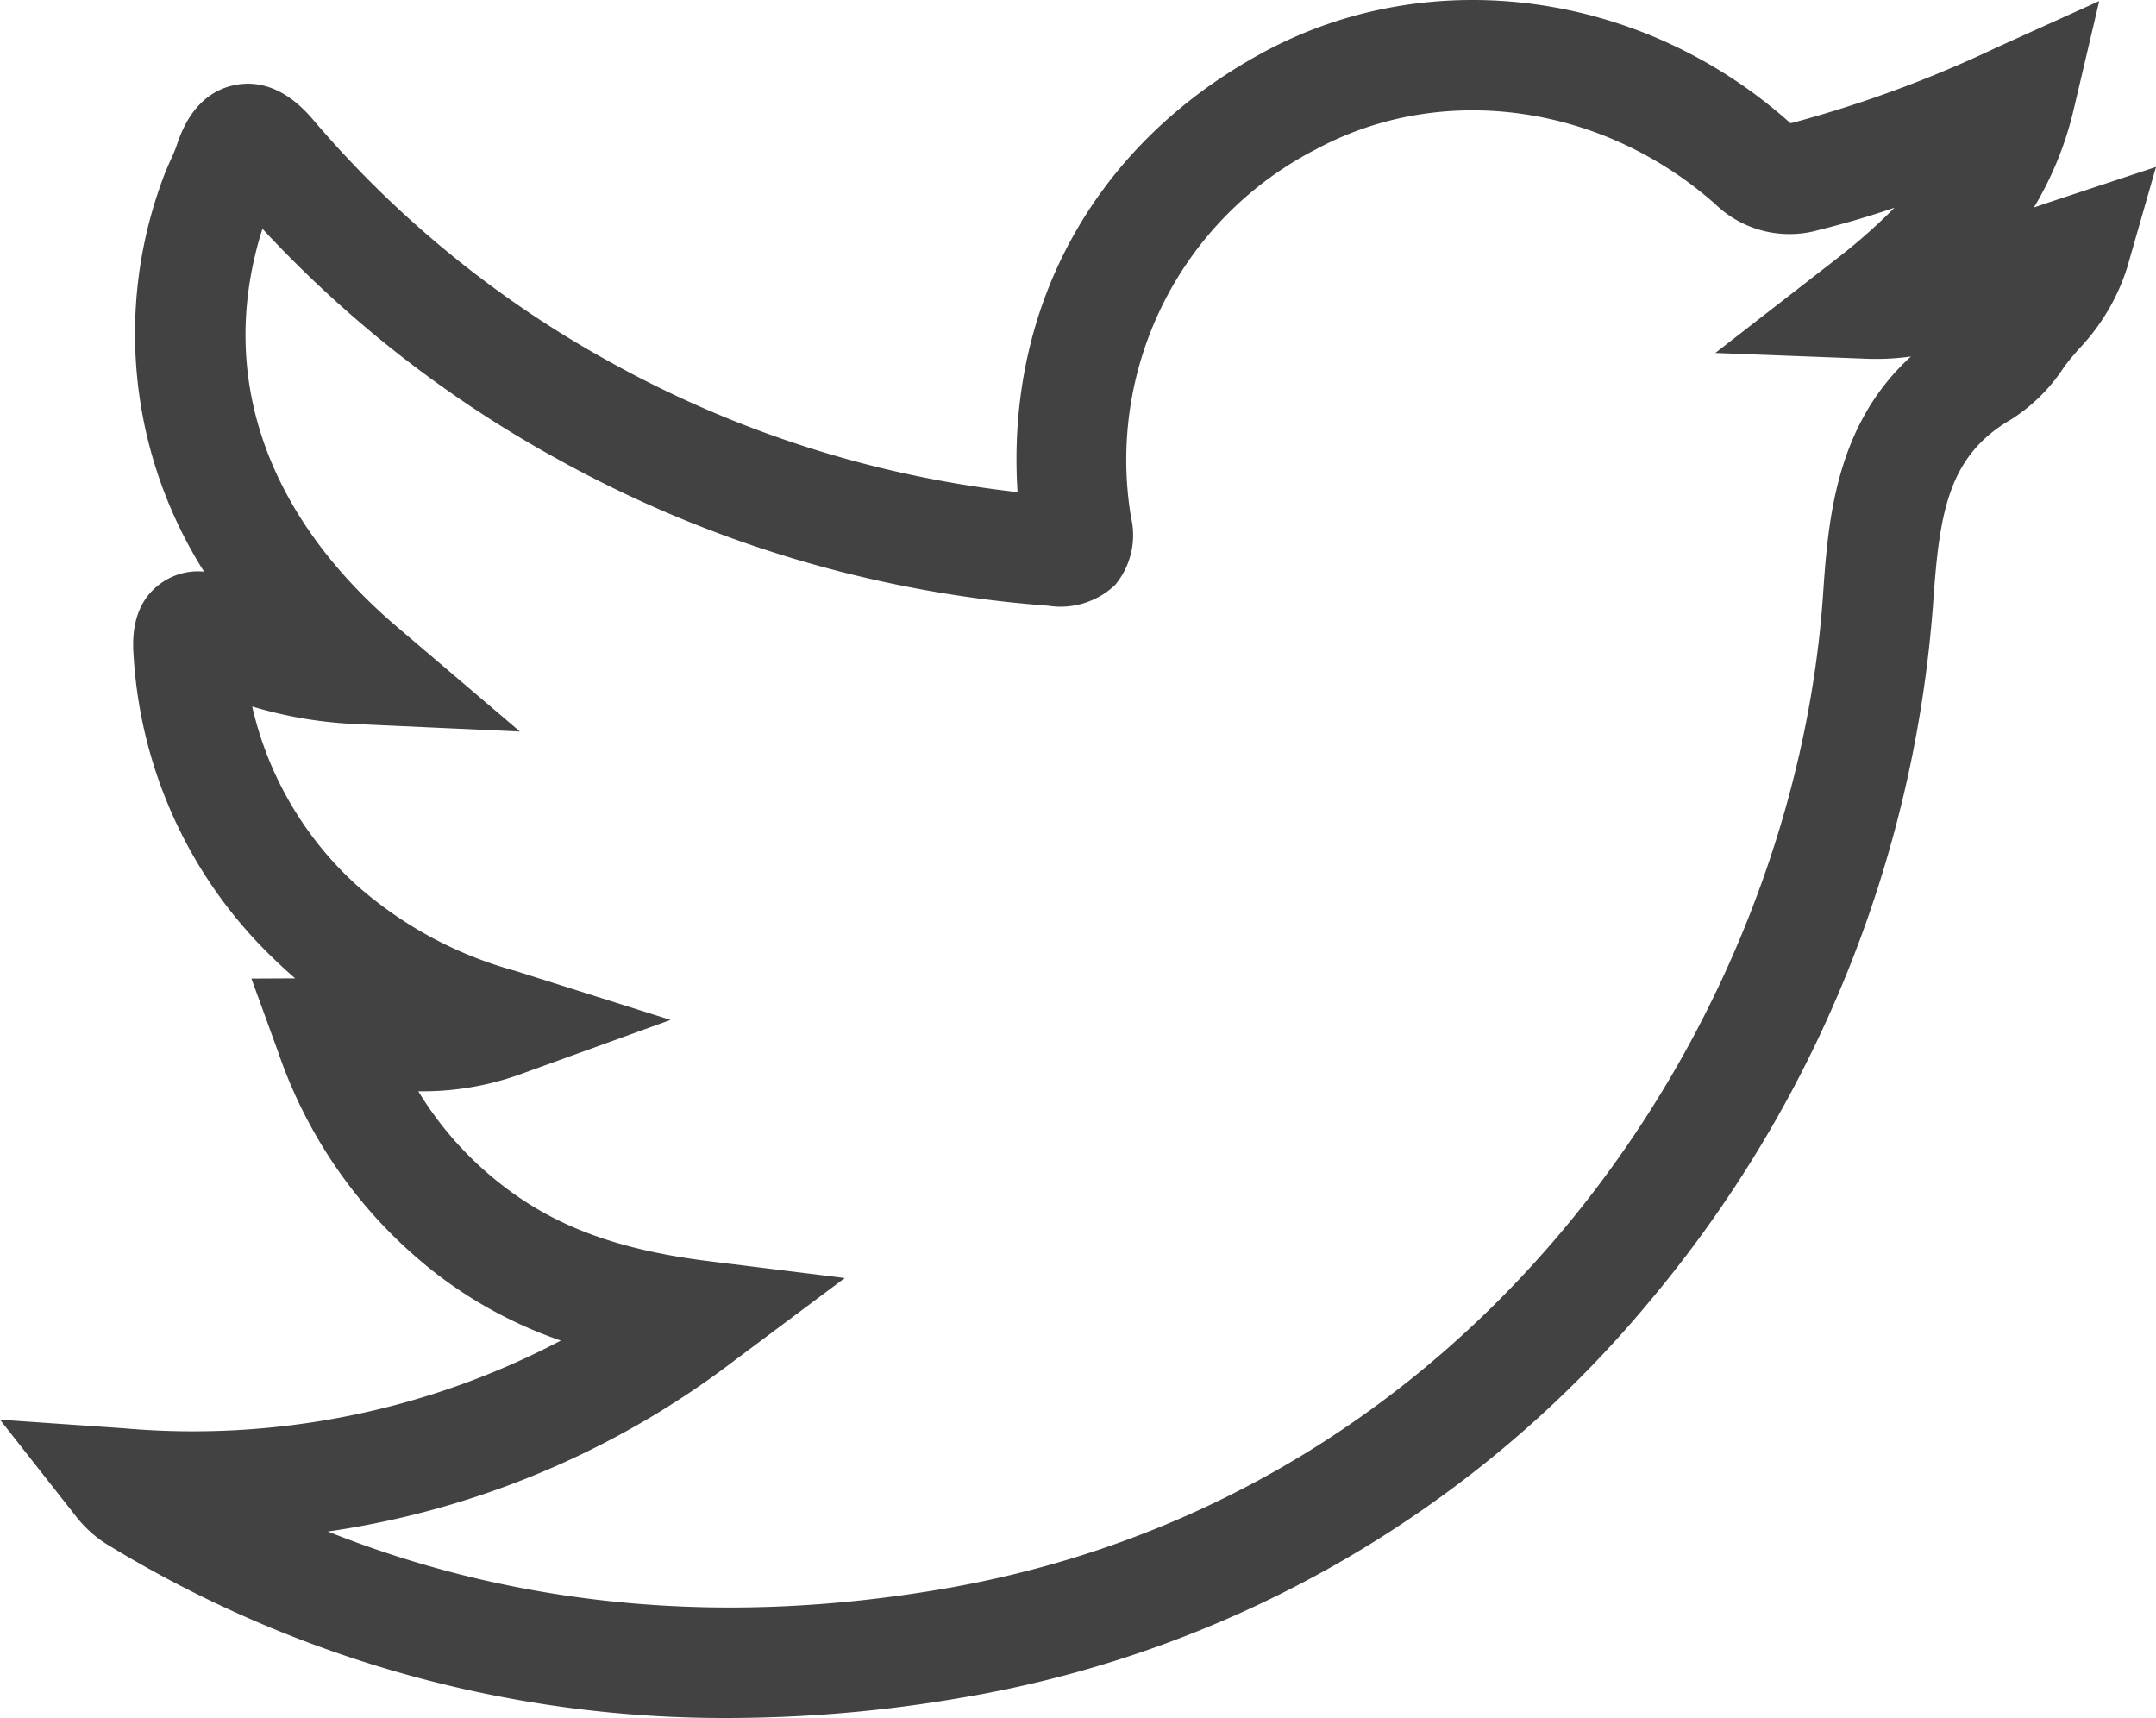<svg xmlns="http://www.w3.org/2000/svg" viewBox="0 0 136.724 108.941"><defs><style>.cls-1{fill:#424242;}</style></defs><g id="Layer_2" data-name="Layer 2"><g id="Layer_1-2" data-name="Layer 1"><path class="cls-1" d="M46.24,108.941a75.022,75.022,0,0,1-39.2-10.857,7.521,7.521,0,0,1-2.165-1.858L0,90.026l7.87.545a50.1,50.1,0,0,0,27.695-5.562,27.74,27.74,0,0,1-7.8-4.169A30.127,30.127,0,0,1,17.643,66.724l-1.7-4.672,2.775-.014q-.533-.457-1.038-.939a29.01,29.01,0,0,1-9.2-19.4c-.068-.93-.251-3.4,1.839-4.79a4.009,4.009,0,0,1,2.623-.66A28.205,28.205,0,0,1,10.3,11.407c.158-.447.35-.885.546-1.319a8.922,8.922,0,0,0,.346-.83c.277-.831,1.12-3.361,3.722-3.87,2.624-.51,4.407,1.579,4.994,2.264A67.278,67.278,0,0,0,38.621,22.918a69.027,69.027,0,0,0,25.908,8.288C63.77,19.378,69.467,9.081,80.11,3.32c10.555-5.711,23.956-3.936,33.347,4.416.036.031.066.058.092.078.028-.006.06-.012.1-.022a76.052,76.052,0,0,0,13-4.795L133.123.069l-1.629,6.919a21.6,21.6,0,0,1-2.515,6.171c.473-.162.957-.328,1.459-.494l6.286-2.079L134.9,16.951a13.3,13.3,0,0,1-3.088,5.2c-.282.327-.563.647-.814.984l-.117.159a11.166,11.166,0,0,1-3.317,3.288c-4.045,2.327-4.578,5.963-4.973,11.676a77.74,77.74,0,0,1-18,44.285,72.291,72.291,0,0,1-43.724,25.132A87.349,87.349,0,0,1,46.24,108.941ZM20.79,97.117c12,4.779,25.038,6.012,38.9,3.657,34.248-5.818,54.053-36.1,55.915-63,.322-4.649.746-10.766,5.578-15.167a16.1,16.1,0,0,1-2.8.142l-9.605-.367,7.593-5.895a36.615,36.615,0,0,0,3.768-3.314c-1.56.528-3.166,1.008-4.819,1.416a6.77,6.77,0,0,1-6.52-1.622c-7.2-6.4-17.39-7.8-25.362-3.49A22.126,22.126,0,0,0,71.725,32.8a4.933,4.933,0,0,1-1.008,4.291,5.022,5.022,0,0,1-4.239,1.32,75.76,75.76,0,0,1-31.235-9.363,74.106,74.106,0,0,1-18.6-14.541c-2.9,9.136.115,18.076,8.545,25.252l7.785,6.628-10.214-.466a26.909,26.909,0,0,1-6.765-1.12,21.862,21.862,0,0,0,6.513,11.231,25.159,25.159,0,0,0,10.16,5.53l9.857,3.114L32.8,68.191A18.271,18.271,0,0,1,26.527,69.2a21.875,21.875,0,0,0,5.491,6.083c3.33,2.548,7.316,3.994,12.925,4.689l8.63,1.071-6.965,5.206A55.6,55.6,0,0,1,20.79,97.117Z"/></g></g></svg>